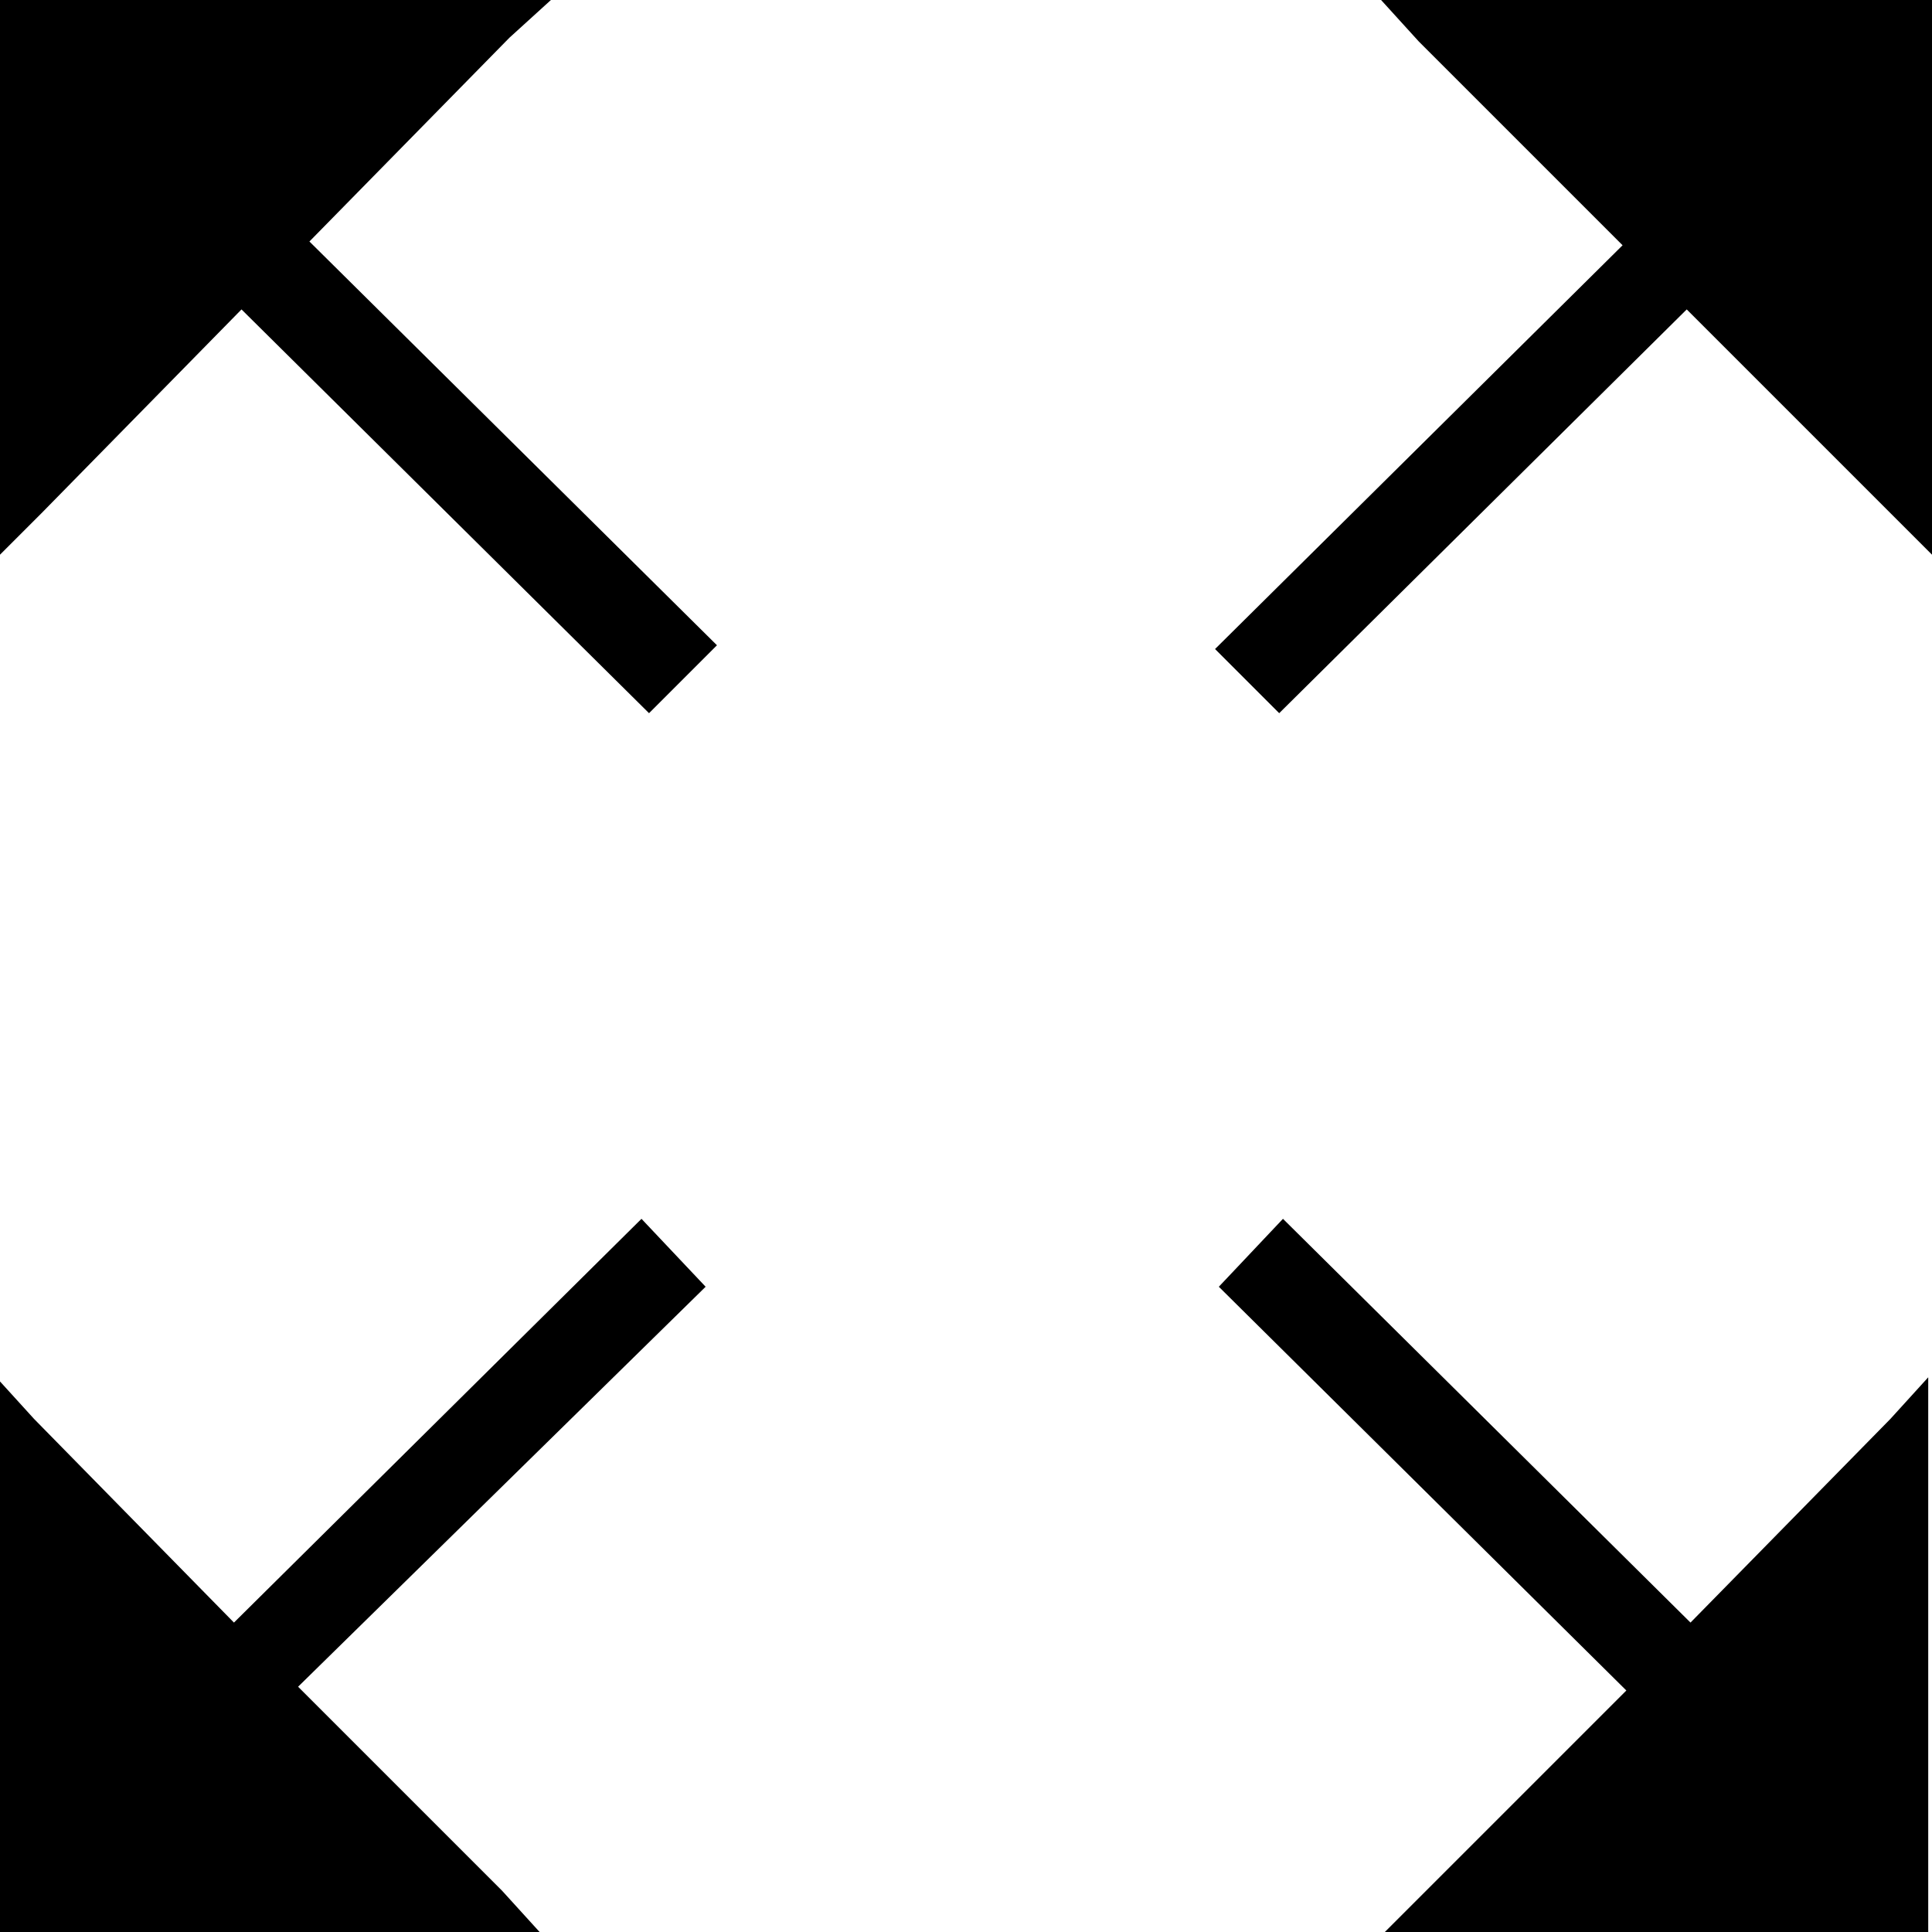 <?xml version="1.0" encoding="UTF-8"?>
<!DOCTYPE svg PUBLIC "-//W3C//DTD SVG 1.1//EN" "http://www.w3.org/Graphics/SVG/1.1/DTD/svg11.dtd">
<!-- Creator: CorelDRAW X7 -->
<svg xmlns="http://www.w3.org/2000/svg" xml:space="preserve" width="512px" height="512px" version="1.1" shape-rendering="geometricPrecision" text-rendering="geometricPrecision" image-rendering="optimizeQuality" fill-rule="evenodd" clip-rule="evenodd"
viewBox="0 0 512 512"
 xmlns:xlink="http://www.w3.org/1999/xlink">
 <g id="Слой_x0020_1">
  <path fill="black" fill-rule="nonzero" d="M62 430l108 -107 17 18 -108 106 54 54 10 11 -14 0 -124 0 -6 0 0 -6 0 -126 0 -15 10 11 53 54zm385 -348l-108 107 -17 -17 108 -107 -54 -54 -10 -11 15 0 124 0 7 0 0 7 0 125 0 15 -11 -11 -54 -54zm1 348l-108 -107 -17 18 108 107 -54 54 -10 10 15 0 123 0 6 0 0 -6 0 -126 0 -15 -10 11 -53 54zm-384 -348l108 107 18 -18 -108 -107 53 -54 11 -10 -15 0 -125 0 -6 0 0 6 0 125 0 16 11 -11 53 -54z"/>
 </g>
</svg>
